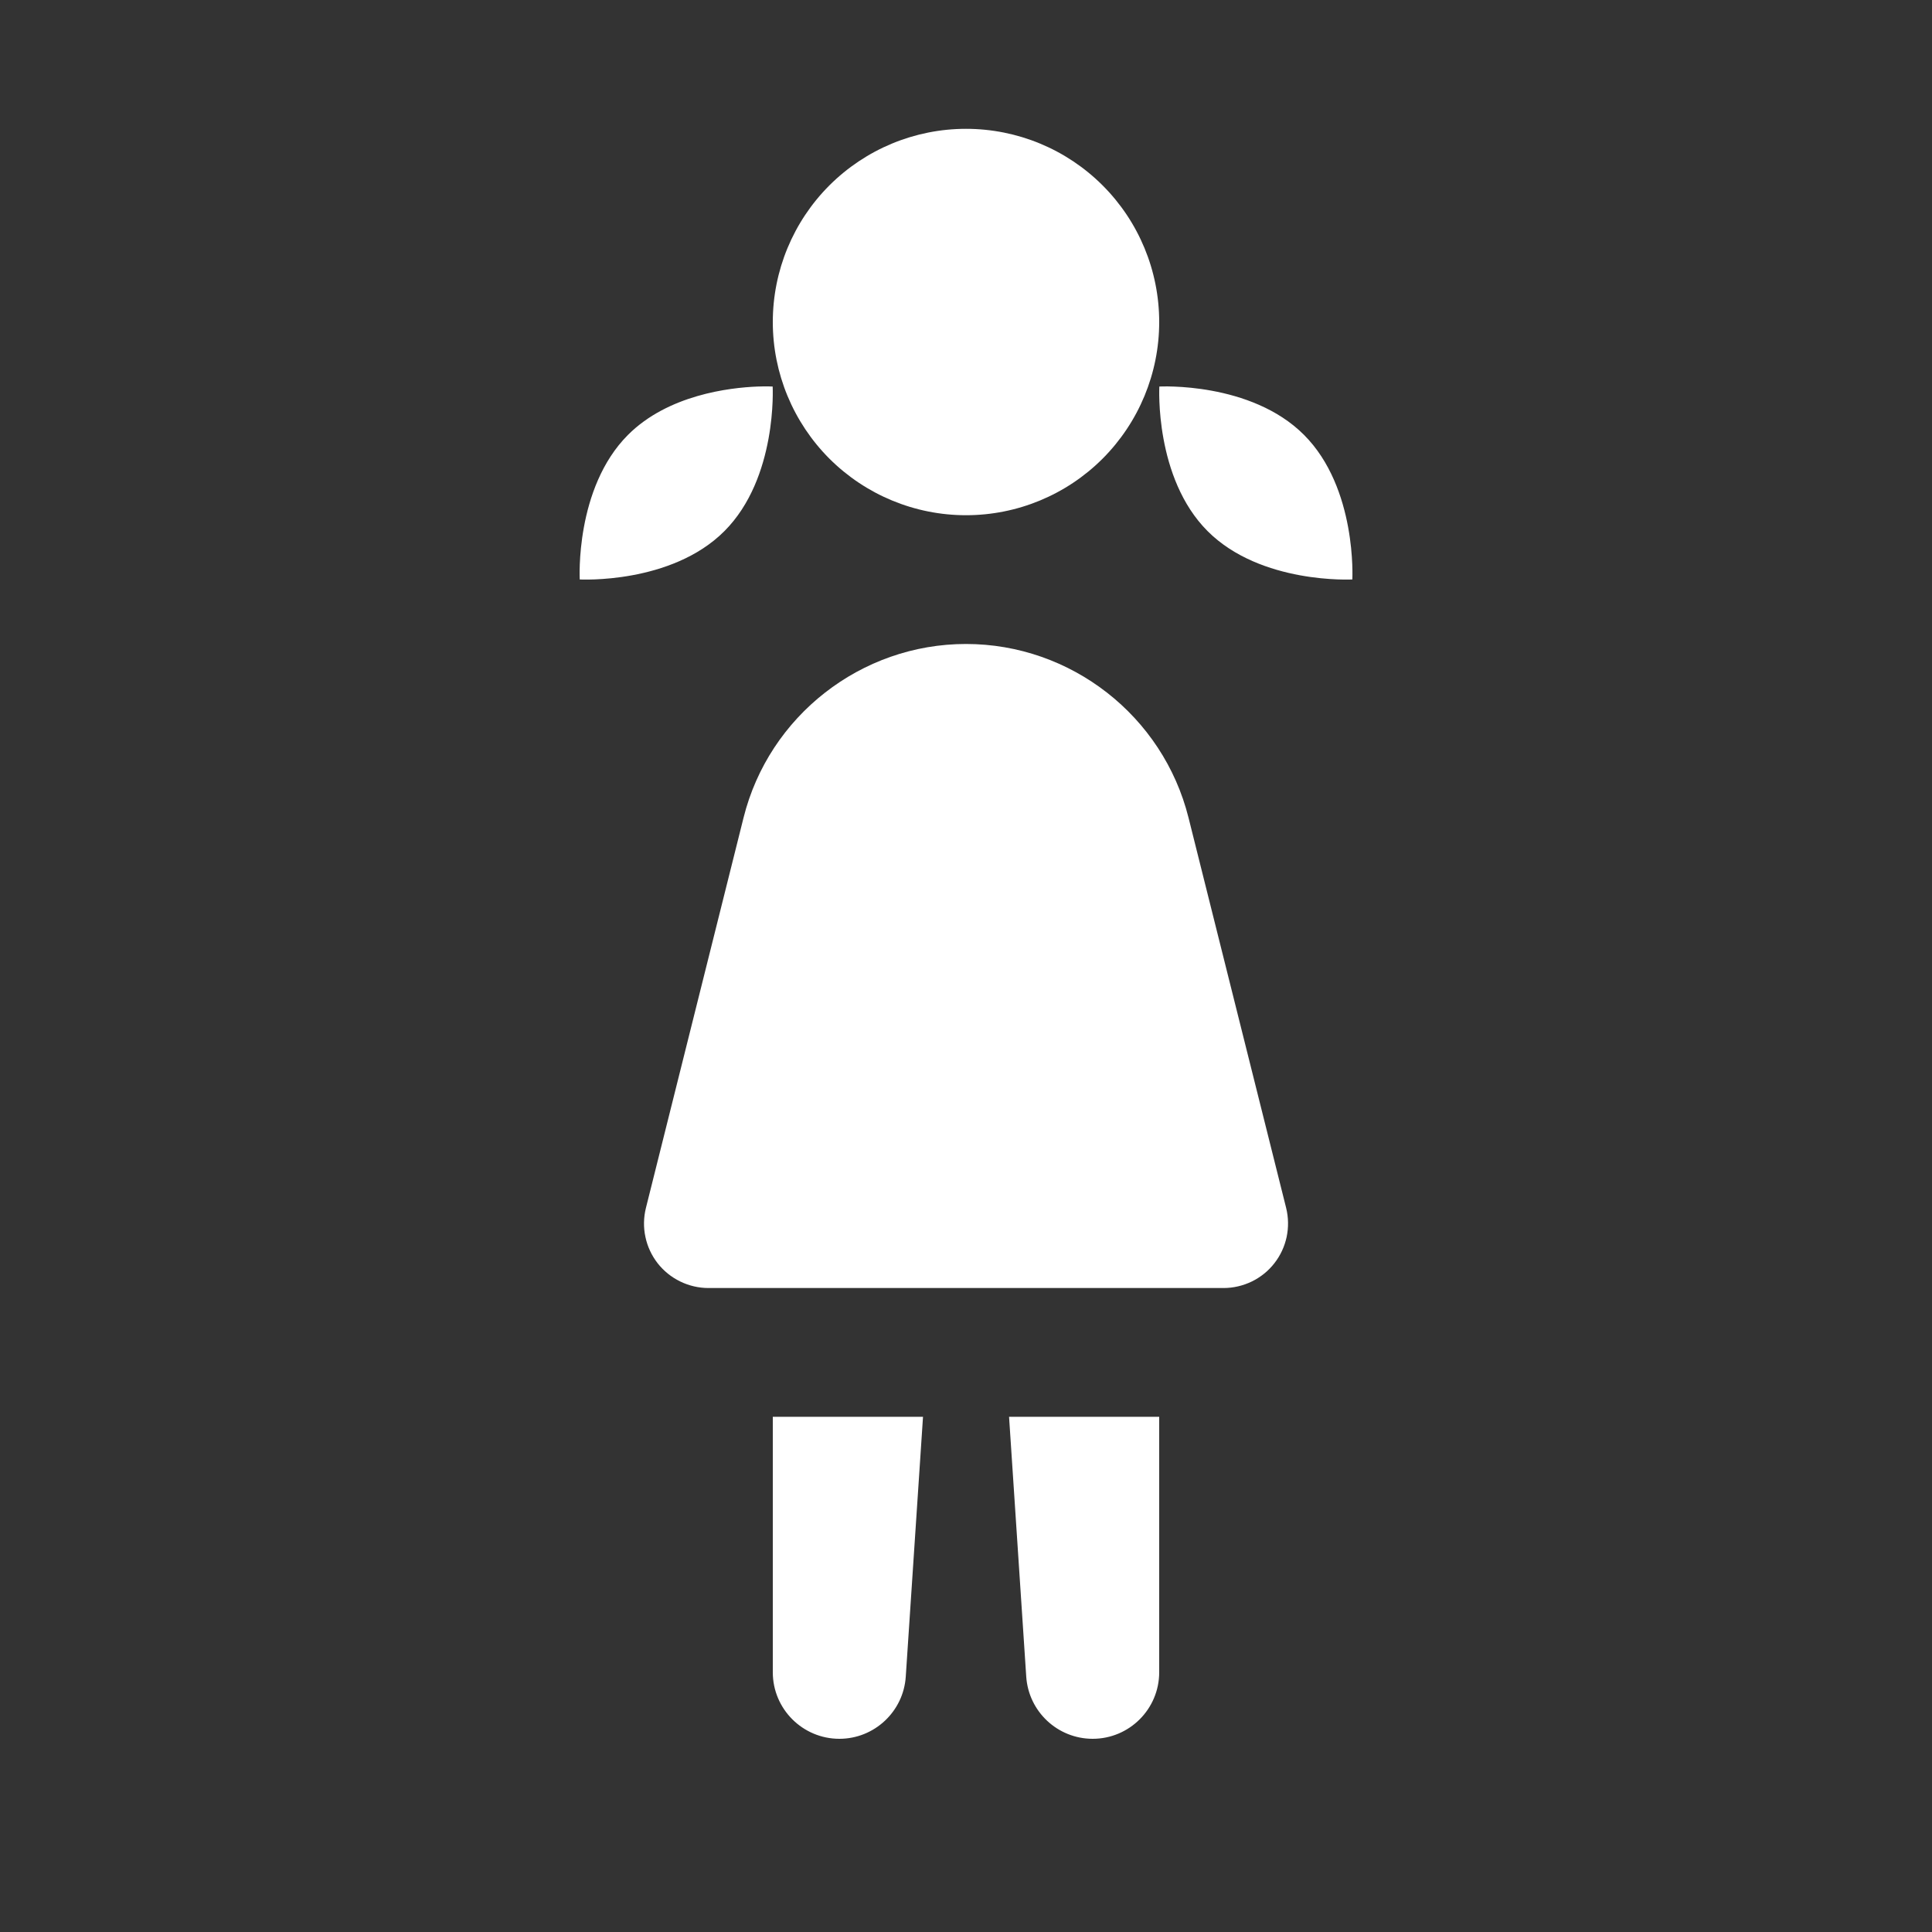 <svg width="28" height="28" viewBox="0 0 28 28" fill="none" xmlns="http://www.w3.org/2000/svg">
<rect x="0" y="0" width="28" height="28" fill="#333333" stroke="none"/>
<path d="M14 1.867C13.258 1.867 12.546 2.162 12.02 2.687C11.495 3.212 11.2 3.924 11.2 4.667C11.2 5.409 11.495 6.121 12.02 6.647C12.546 7.172 13.258 7.467 14 7.467C14.743 7.467 15.455 7.172 15.98 6.647C16.505 6.121 16.8 5.409 16.8 4.667C16.8 3.924 16.505 3.212 15.98 2.687C15.455 2.162 14.743 1.867 14 1.867ZM10.98 5.602C10.571 5.618 9.681 5.723 9.102 6.302C8.33 7.074 8.402 8.398 8.402 8.398C8.402 8.398 9.727 8.47 10.498 7.698C11.27 6.926 11.198 5.602 11.198 5.602C11.198 5.602 11.116 5.597 10.98 5.602ZM16.802 5.602C16.802 5.602 16.73 6.926 17.502 7.698C18.274 8.47 19.599 8.398 19.599 8.398C19.599 8.398 19.67 7.074 18.898 6.302C18.127 5.53 16.802 5.602 16.802 5.602ZM14 9.333C12.48 9.333 11.144 10.376 10.776 11.851L9.361 17.507C9.327 17.645 9.324 17.788 9.354 17.927C9.383 18.066 9.444 18.196 9.531 18.308C9.619 18.42 9.73 18.51 9.858 18.572C9.985 18.634 10.125 18.667 10.267 18.667H17.708C17.717 18.667 17.725 18.667 17.734 18.667C17.875 18.667 18.015 18.634 18.143 18.572C18.27 18.51 18.382 18.42 18.469 18.308C18.557 18.196 18.617 18.066 18.647 17.927C18.676 17.788 18.674 17.645 18.64 17.507L17.225 11.851C16.856 10.376 15.521 9.333 14 9.333ZM11.2 20.533V24.236C11.2 24.768 11.633 25.2 12.165 25.2C12.672 25.2 13.094 24.805 13.127 24.299L13.377 20.533H11.2ZM14.624 20.533L14.873 24.299C14.907 24.806 15.328 25.2 15.836 25.2C16.368 25.2 16.8 24.768 16.8 24.236V20.533H14.624Z" fill="white"/>
</svg>
